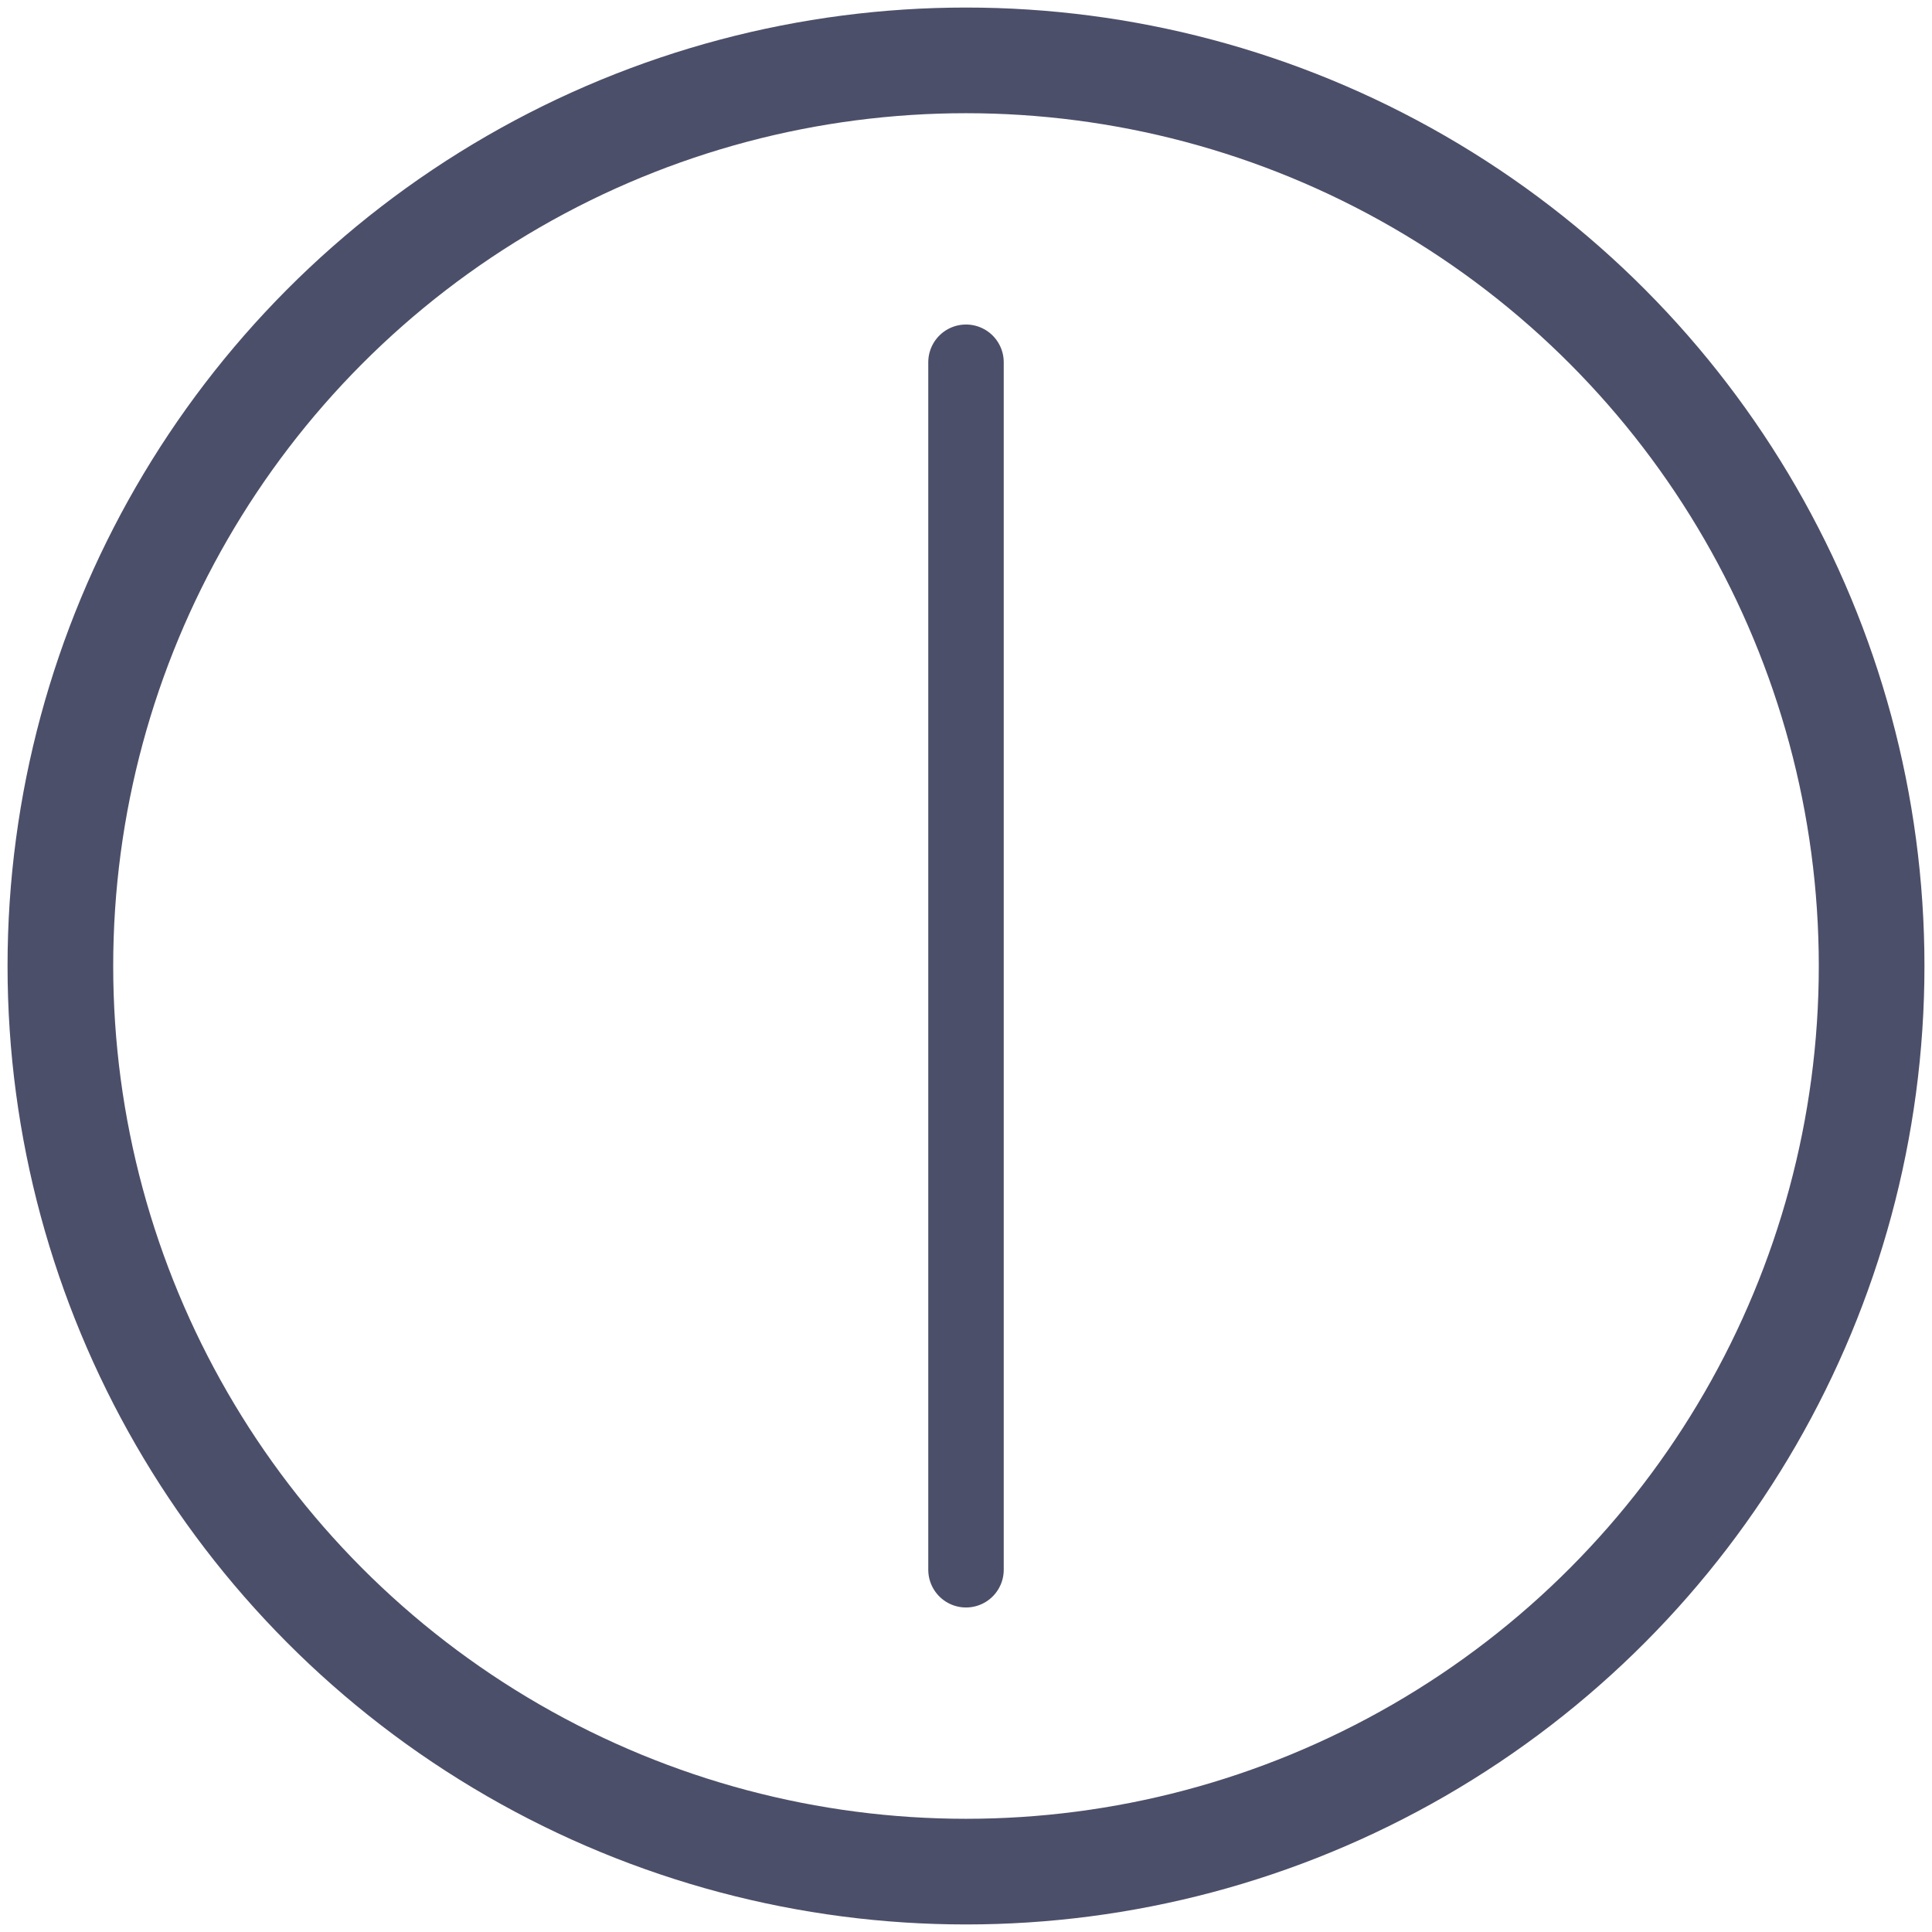 <svg xmlns="http://www.w3.org/2000/svg" width="128" height="128"><circle r="60" cx="64" cy="64" fill="none" stroke="#4c4f69" stroke-width="7"/><line x2="64" stroke="#4c4f69" y2="104" x1="64" y1="24" stroke-width="5" stroke-linecap="round"/></svg>